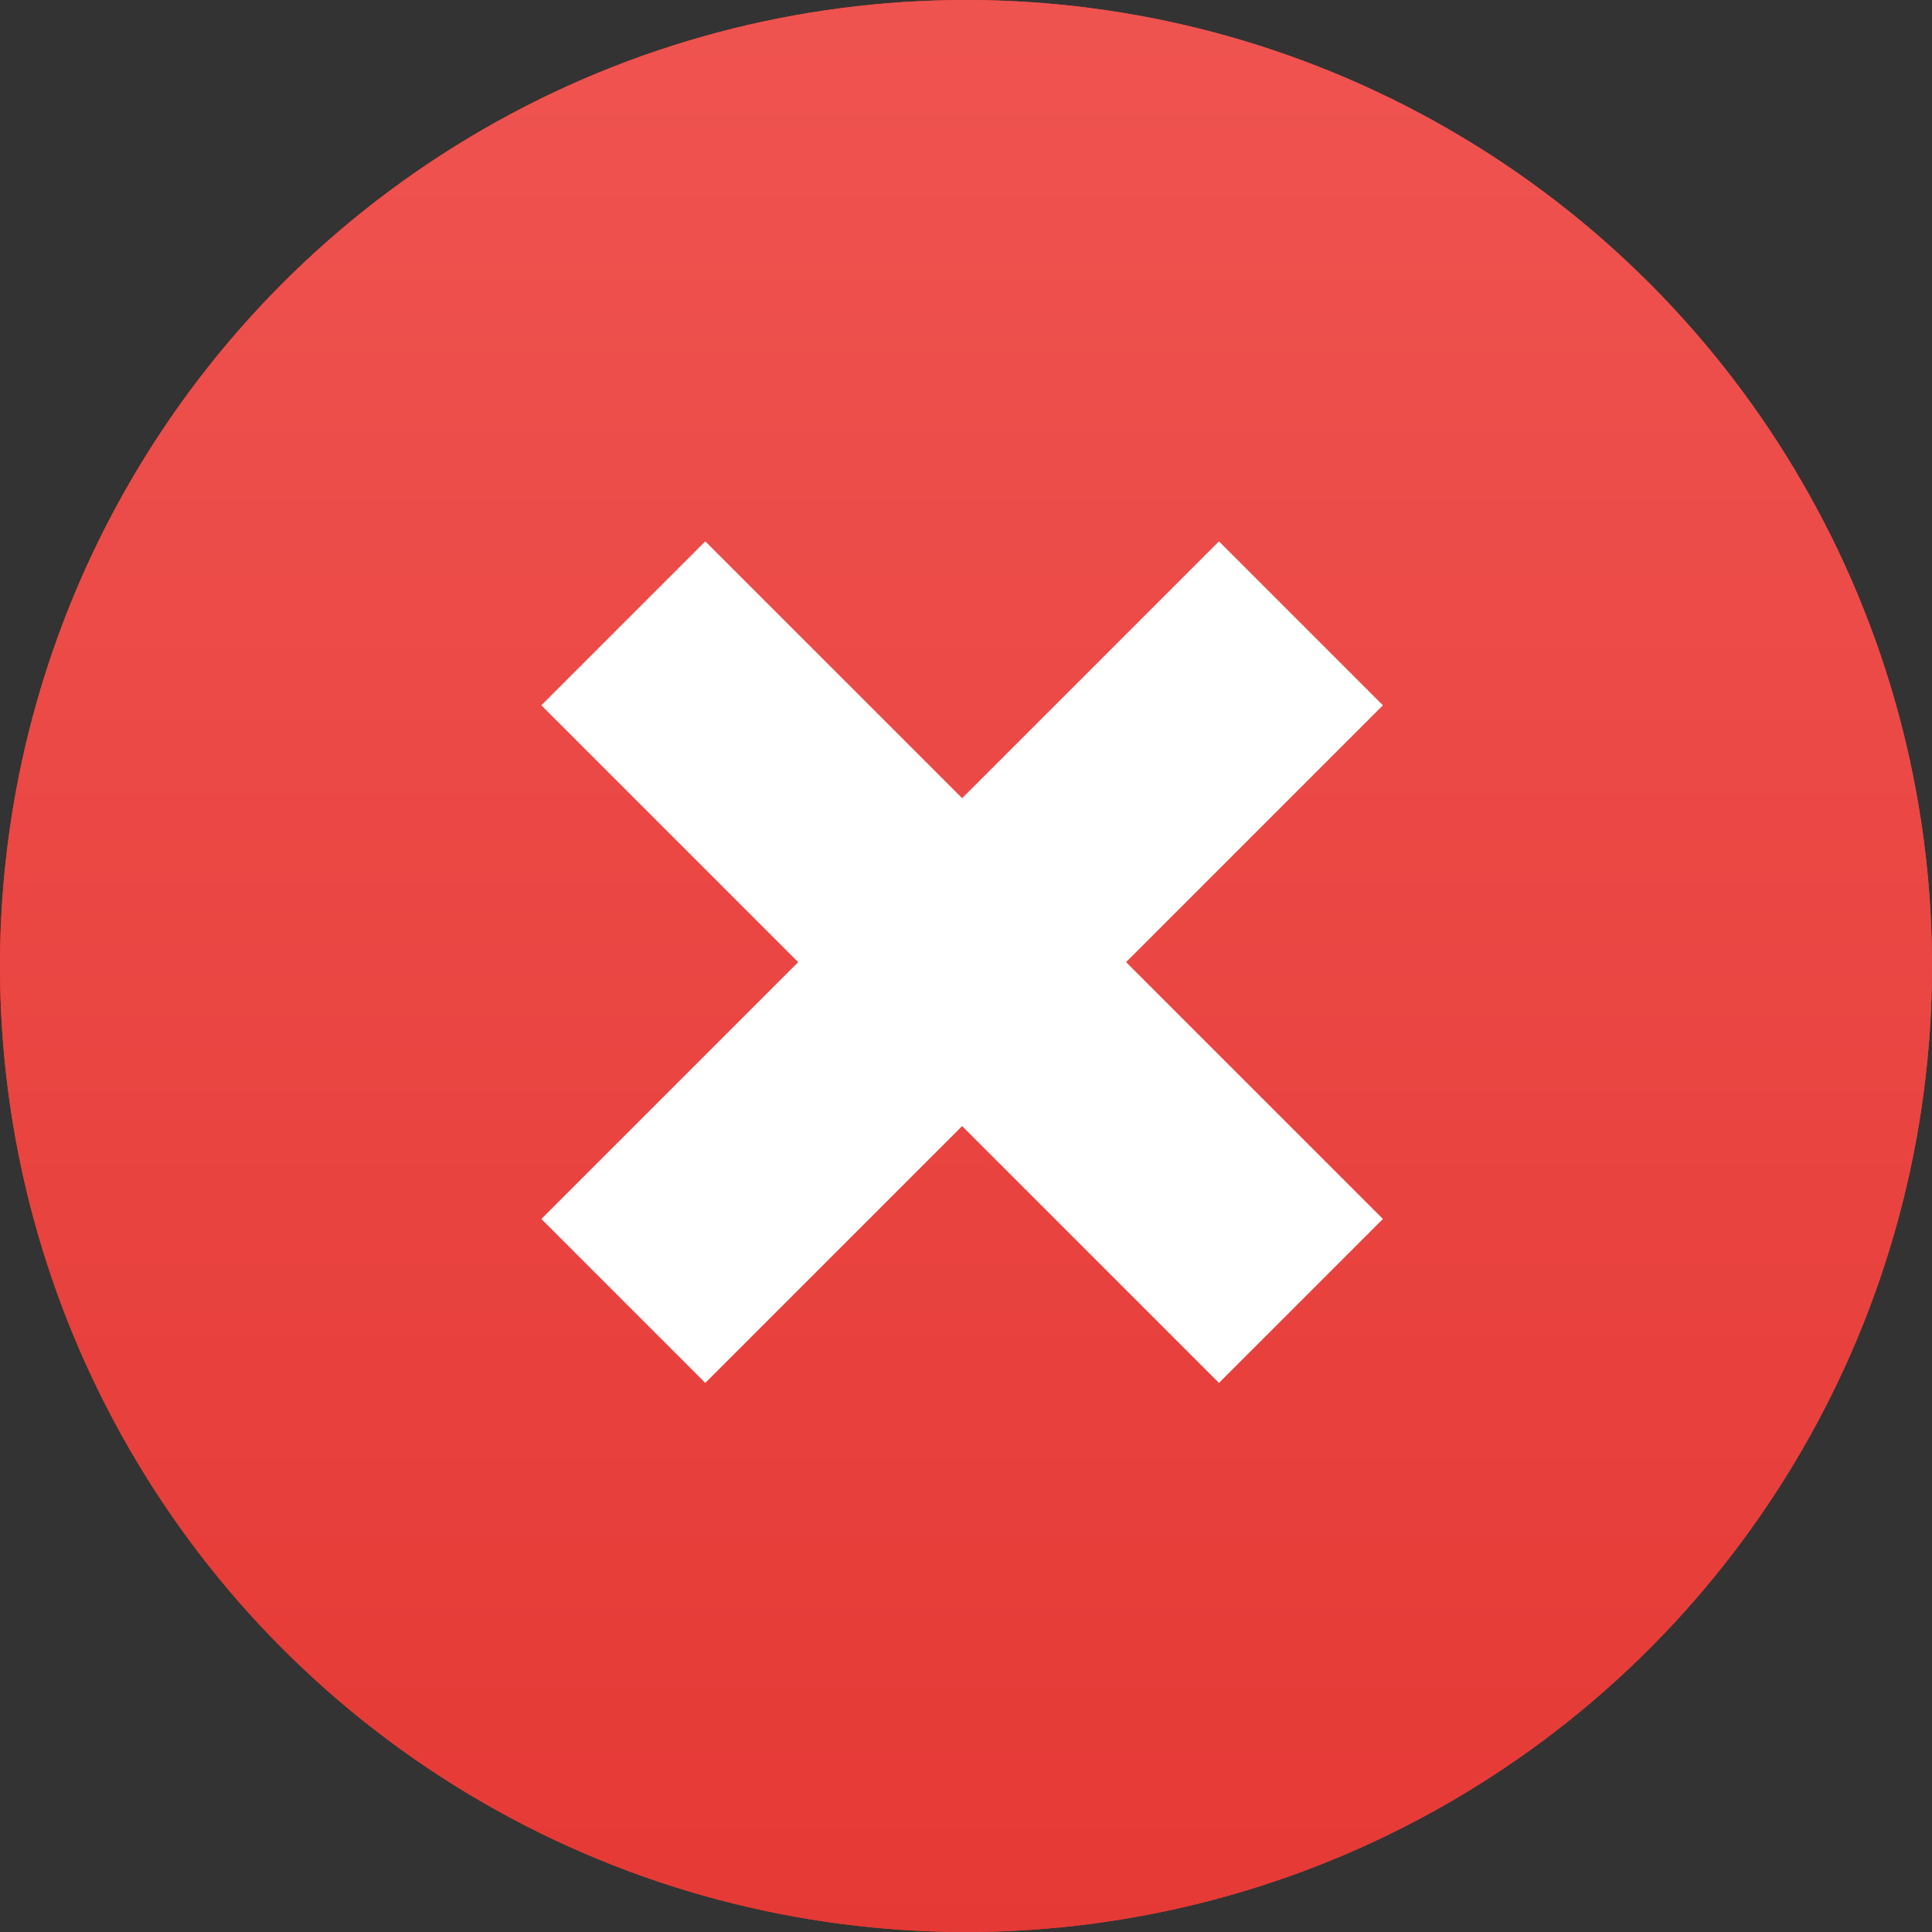 <?xml version="1.0" encoding="UTF-8" standalone="no"?>
<svg width="16px" height="16px" viewBox="0 0 16 16" version="1.1" xmlns="http://www.w3.org/2000/svg" xmlns:xlink="http://www.w3.org/1999/xlink">
    <rect x="0" y="0" width="16" height="16" fill="#333333" stroke="none"/>
    <!-- Generator: Sketch 3.7 (28169) - http://www.bohemiancoding.com/sketch -->
    <title>sym_wro</title>
    <desc>Created with Sketch.</desc>
    <defs>
        <linearGradient x1="50%" y1="1.401%" x2="50%" y2="100%" id="linearGradient-1">
            <stop stop-color="#EF5350" offset="0%"></stop>
            <stop stop-color="#E53935" offset="100%"></stop>
        </linearGradient>
        <circle id="path-2" cx="8" cy="8" r="8"></circle>
    </defs>
    <g id="最终稿2" stroke="none" stroke-width="1" fill="none" fill-rule="evenodd">
        <g id="symbols" transform="translate(-64, 0)">
            <g id="sym_wro" transform="translate(64, 0)">
                <g id="Oval-1-Copy-22">
                    <use fill="#EE432F" xlink:href="#path-2"></use>
                    <use fill="url(#linearGradient-1)" xlink:href="#path-2"></use>
                </g>
                <path d="M8.928,8.928 L11.936,8.928 L11.936,7.008 L8.928,7.008 L8.928,4 L7.008,4 L7.008,7.008 L4,7.008 L4,8.928 L7.008,8.928 L7.008,11.936 L8.928,11.936 L8.928,8.928 Z" id="Combined-Shape-Copy" fill="#FFFFFF" transform="translate(7.968, 7.968) rotate(-315) translate(-7.968, -7.968) "></path>
            </g>
        </g>
    </g>
</svg>
